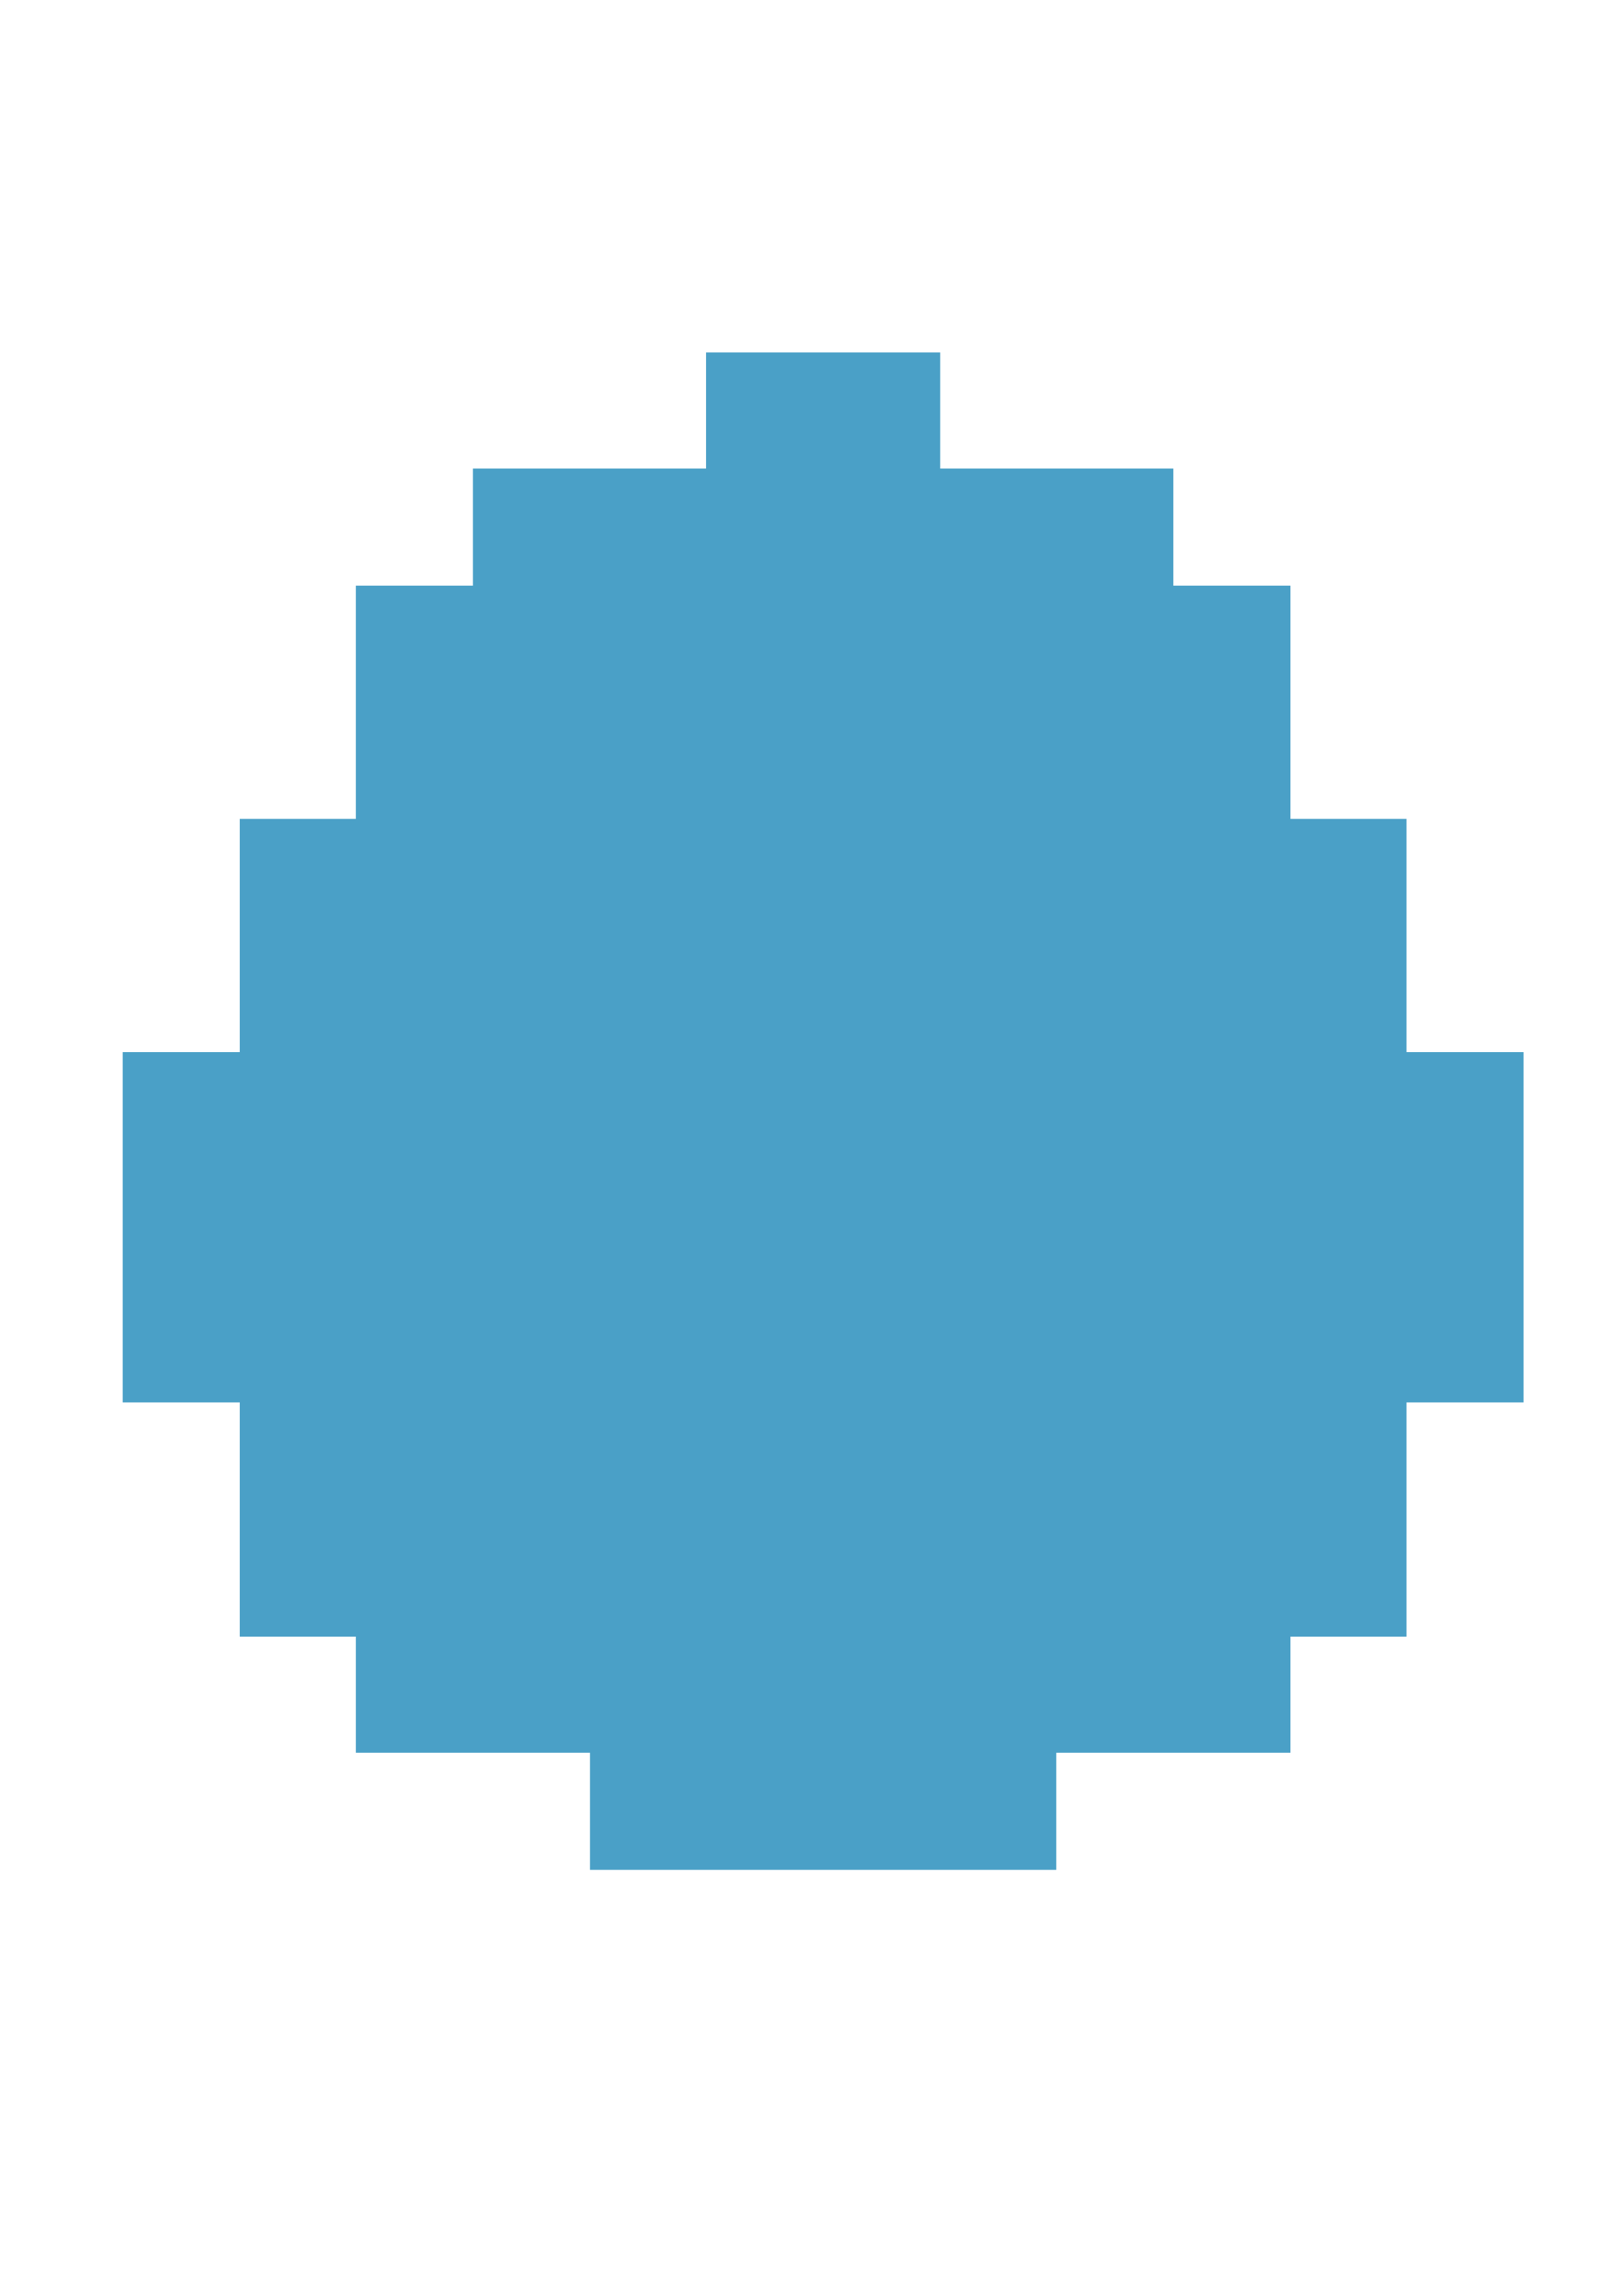 <?xml version="1.0" encoding="UTF-8" standalone="no"?>
<!-- Created with Inkscape (http://www.inkscape.org/) -->

<svg
   xmlns:dc="http://purl.org/dc/elements/1.1/"
   xmlns:cc="http://creativecommons.org/ns#"
   xmlns:rdf="http://www.w3.org/1999/02/22-rdf-syntax-ns#"
   xmlns:svg="http://www.w3.org/2000/svg"
   xmlns="http://www.w3.org/2000/svg"
   xmlns:sodipodi="http://sodipodi.sourceforge.net/DTD/sodipodi-0.dtd"
   xmlns:inkscape="http://www.inkscape.org/namespaces/inkscape"
   width="210mm"
   height="297mm"
   viewBox="0 0 744.094 1052.362"
   id="svg2"
   version="1.1"
   inkscape:version="0.91 r13725"
   sodipodi:docname="soul_probes.svg">
  <defs
     id="defs4" />
  <sodipodi:namedview
     id="base"
     pagecolor="#ffffff"
     bordercolor="#666666"
     borderopacity="1.0"
     inkscape:pageopacity="0.0"
     inkscape:pageshadow="2"
     inkscape:zoom="0.7"
     inkscape:cx="349.49855"
     inkscape:cy="564.14054"
     inkscape:document-units="px"
     inkscape:current-layer="layer1"
     showgrid="false"
     inkscape:window-width="1920"
     inkscape:window-height="1017"
     inkscape:window-x="-8"
     inkscape:window-y="-8"
     inkscape:window-maximized="1" />
  <g
     inkscape:label="Layer 1"
     inkscape:groupmode="layer"
     id="layer1">
    <path
       style="fill:#4aa0c7;fill-opacity:1"
       d="m 270.344,830.303 0,-26.756 -53.511,0 -53.511,0 0,-26.755 0,-26.756 -26.755,0 -26.756,0 0,-53.511 0,-53.511 -26.755,0 -26.755,0 0,-80.266 0,-80.266 26.755,0 26.755,0 0,-53.511 0,-53.511 26.756,0 26.755,0 0,-53.511 0,-53.511 26.756,0 26.755,0 0,-26.756 0,-26.755 53.511,0 53.511,0 0,-26.756 0,-26.755 53.511,0 53.511,0 0,26.755 0,26.756 53.511,0 53.511,0 0,26.755 0,26.756 26.755,0 26.756,0 0,53.511 0,53.511 26.755,0 26.756,0 0,53.511 0,53.511 26.755,0 26.756,0 0,80.266 0,80.266 -26.756,0 -26.755,0 0,53.511 0,53.511 -26.756,0 -26.755,0 0,26.756 0,26.755 -53.511,0 -53.511,0 0,26.756 0,26.755 -107.022,0 -107.022,0 z"
       id="path4147"
       inkscape:connector-curvature="0"
       sodipodi:nodetypes="ccccccccccccccccccccccccccccccccccccccccccccccccccccccccccccccccc" />
  </g>
</svg>
